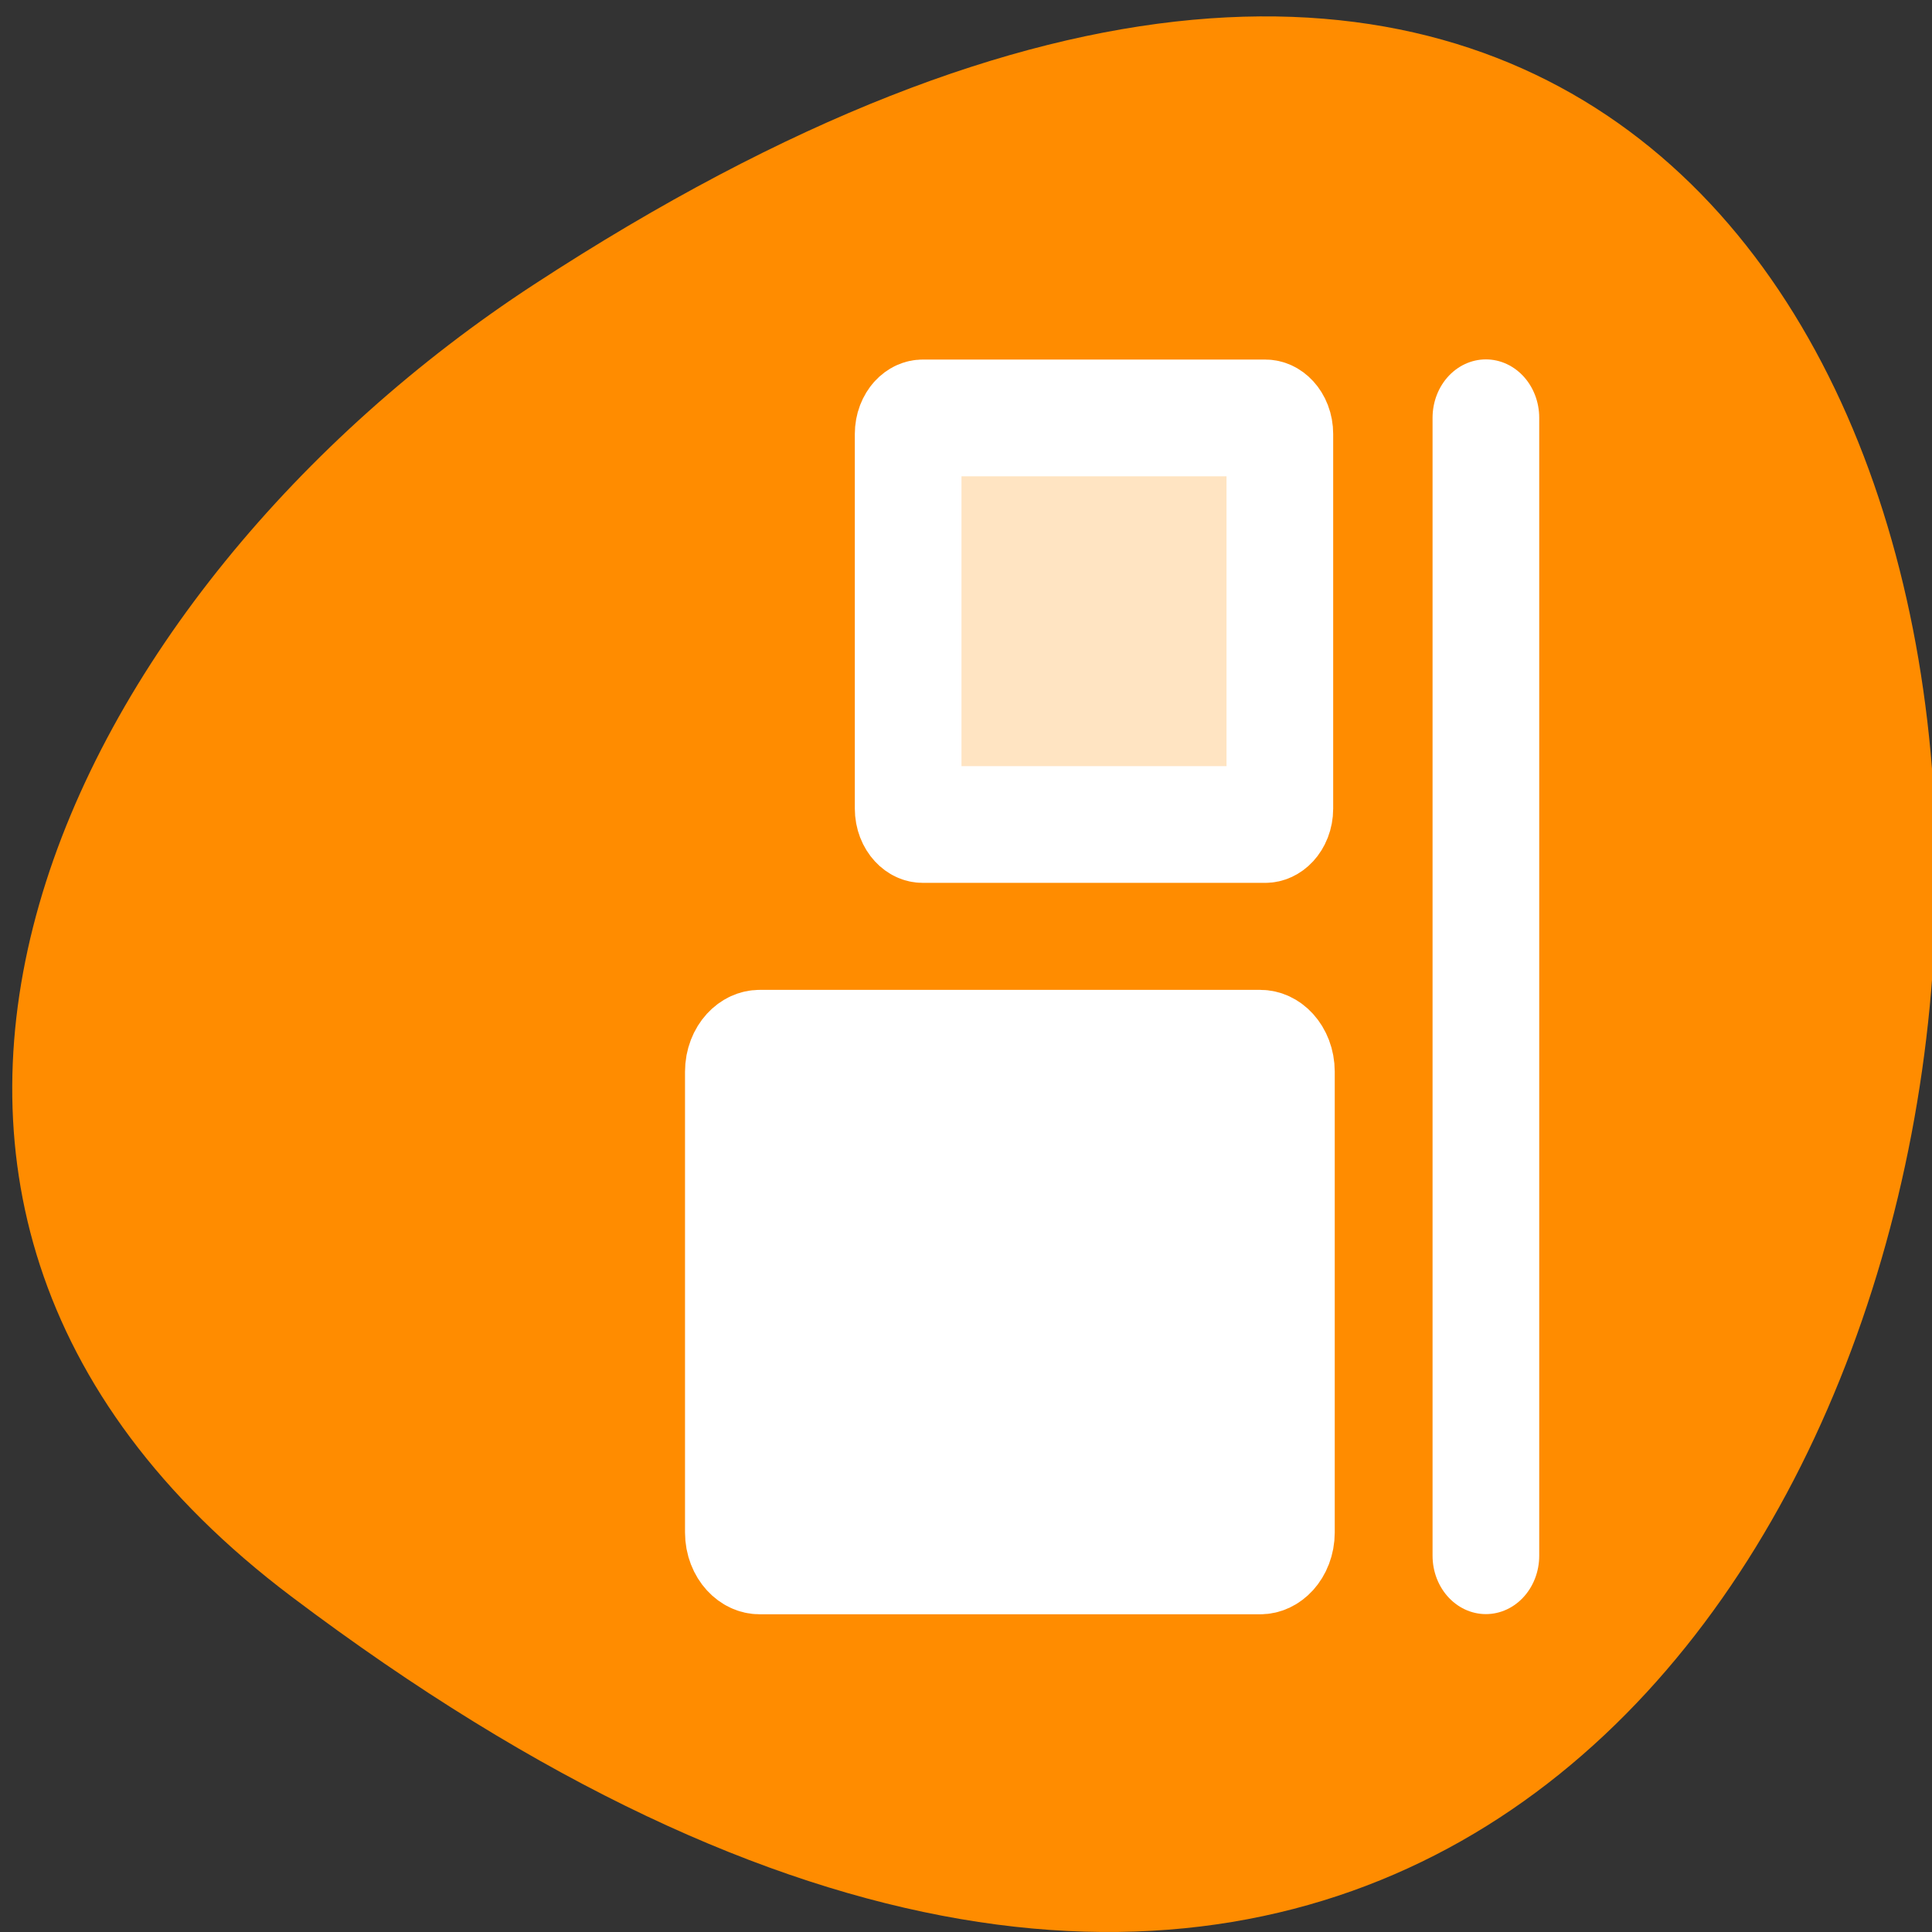 <svg xmlns="http://www.w3.org/2000/svg" viewBox="0 0 48 48"><rect x="0" y="0" width="48" height="48" fill="#333333" stroke="none"/><path d="M 7.238 39.664 C 56.973 77.188 64.039 -26.07 13.27 7.066 C 1.695 14.621 -5.938 29.727 7.238 39.664 Z M 7.238 39.664 " style="fill:#ff8c00"/><g style="stroke:#fff;stroke-linecap:round;stroke-linejoin:round;stroke-width:5"><g transform="matrix(0 0.58 0.53 0 11.63 7.12)" style="fill-rule:evenodd"><path d="M 5.626 21.314 C 5.626 20.93 5.929 20.628 6.312 20.628 L 22.362 20.628 C 22.739 20.628 23.042 20.93 23.042 21.314 L 23.042 37.366 C 23.042 37.749 22.739 38.052 22.362 38.052 L 6.312 38.052 C 5.929 38.052 5.626 37.749 5.626 37.366 Z M 5.626 21.314 " style="fill:#ffe4c2"/><path d="M 32.626 13.671 C 32.626 13.111 33.077 12.668 33.629 12.668 L 53.369 12.668 C 53.928 12.668 54.373 13.118 54.373 13.671 L 54.373 37.13 C 54.373 37.683 53.922 38.125 53.369 38.125 L 33.629 38.125 C 33.07 38.125 32.626 37.683 32.626 37.13 Z M 32.626 13.671 " style="fill:#fff"/></g><path d="M 4.498 48.899 L 53.245 48.899 " transform="matrix(0 0.58 0.53 0 11 7.77)" style="fill:none"/></g></svg>